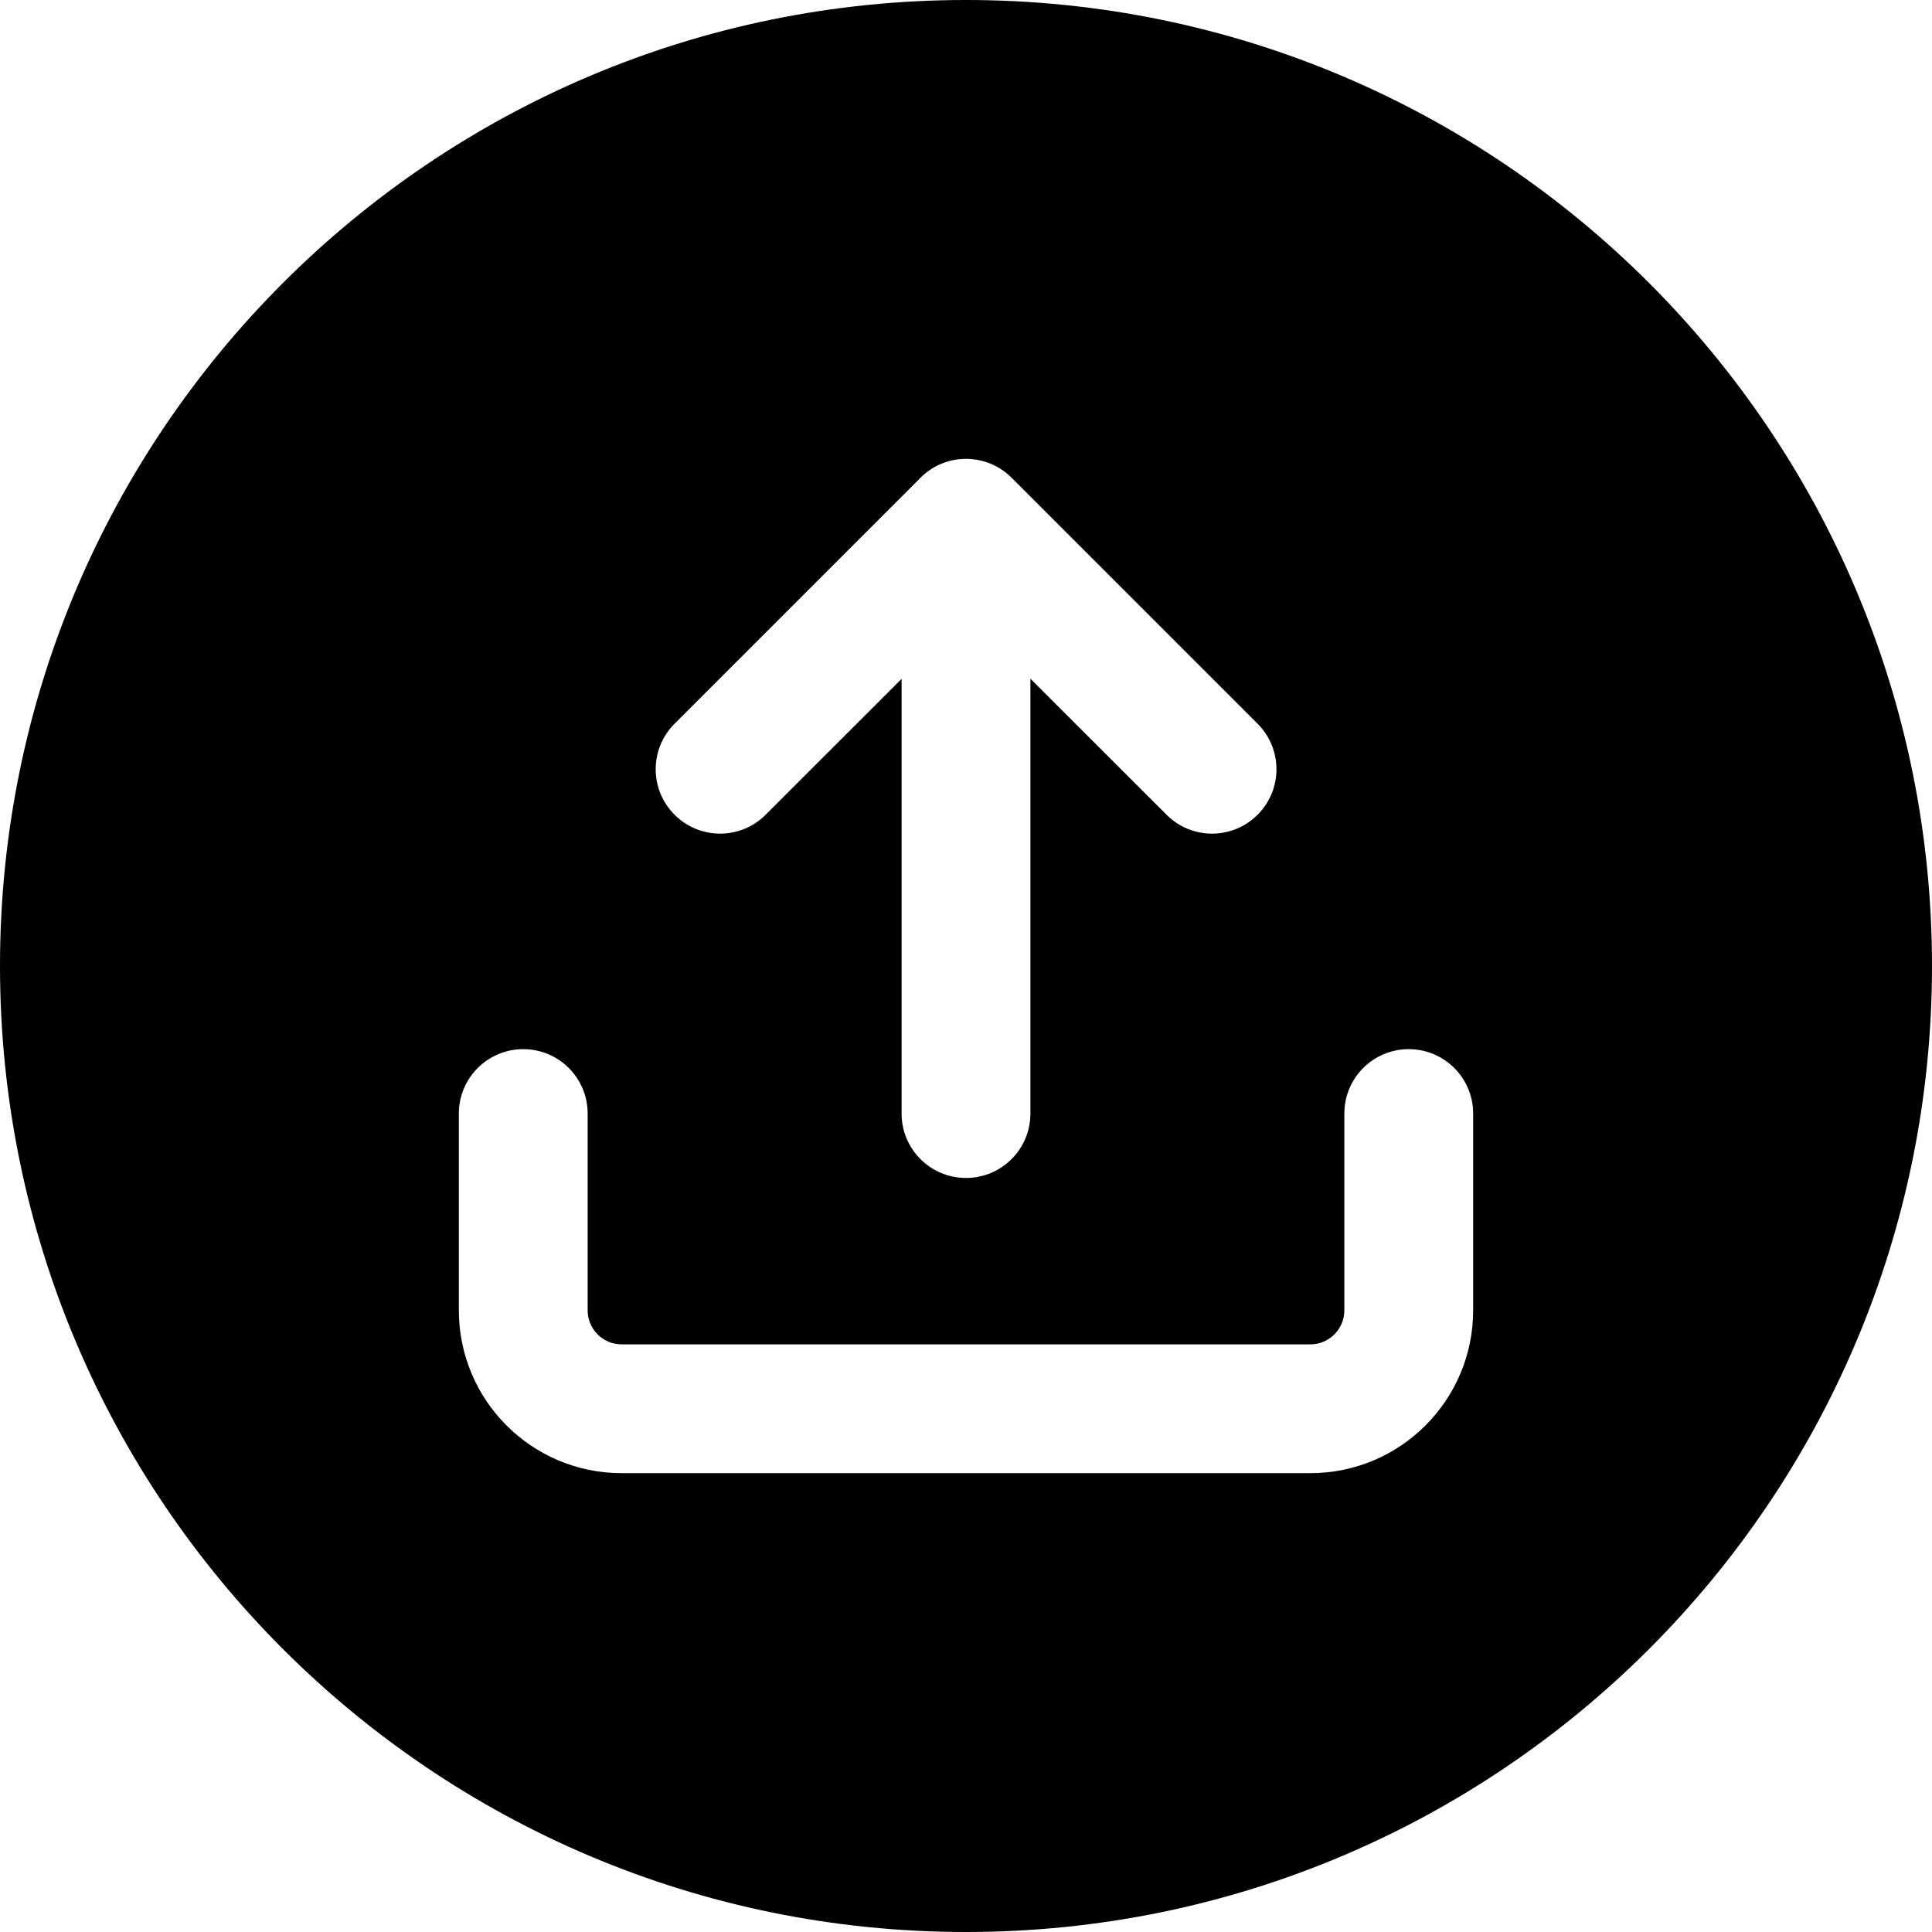 <svg width="24" height="24" viewBox="0 0 24 24" fill="none" xmlns="http://www.w3.org/2000/svg">
<path d="M12 0C5.373 0 0 5.373 0 12C0 18.627 5.373 24 12 24C18.627 24 24 18.627 24 12C24 5.373 18.627 0 12 0ZM15.622 8.99C15.935 9.303 15.935 9.809 15.622 10.121C15.31 10.434 14.803 10.434 14.491 10.121L12.8 8.431V13.834C12.8 14.275 12.442 14.633 12 14.633C11.558 14.633 11.2 14.275 11.2 13.834V8.433L9.511 10.121C9.199 10.434 8.692 10.434 8.38 10.121C8.067 9.809 8.067 9.303 8.38 8.99L11.409 5.961C11.556 5.801 11.766 5.7 12 5.7C12.025 5.7 12.05 5.701 12.075 5.704C12.254 5.72 12.429 5.797 12.567 5.935L15.622 8.99ZM16.7 13.833C16.7 13.391 17.058 13.033 17.5 13.033C17.942 13.033 18.3 13.391 18.3 13.833V16.277C18.3 17.394 17.395 18.3 16.278 18.3H7.722C6.605 18.3 5.7 17.394 5.7 16.277V13.833C5.7 13.391 6.058 13.033 6.5 13.033C6.942 13.033 7.3 13.391 7.3 13.833V16.277C7.3 16.511 7.489 16.7 7.722 16.7H16.278C16.511 16.7 16.7 16.511 16.7 16.277V13.833Z" fill="black"/>
</svg>
